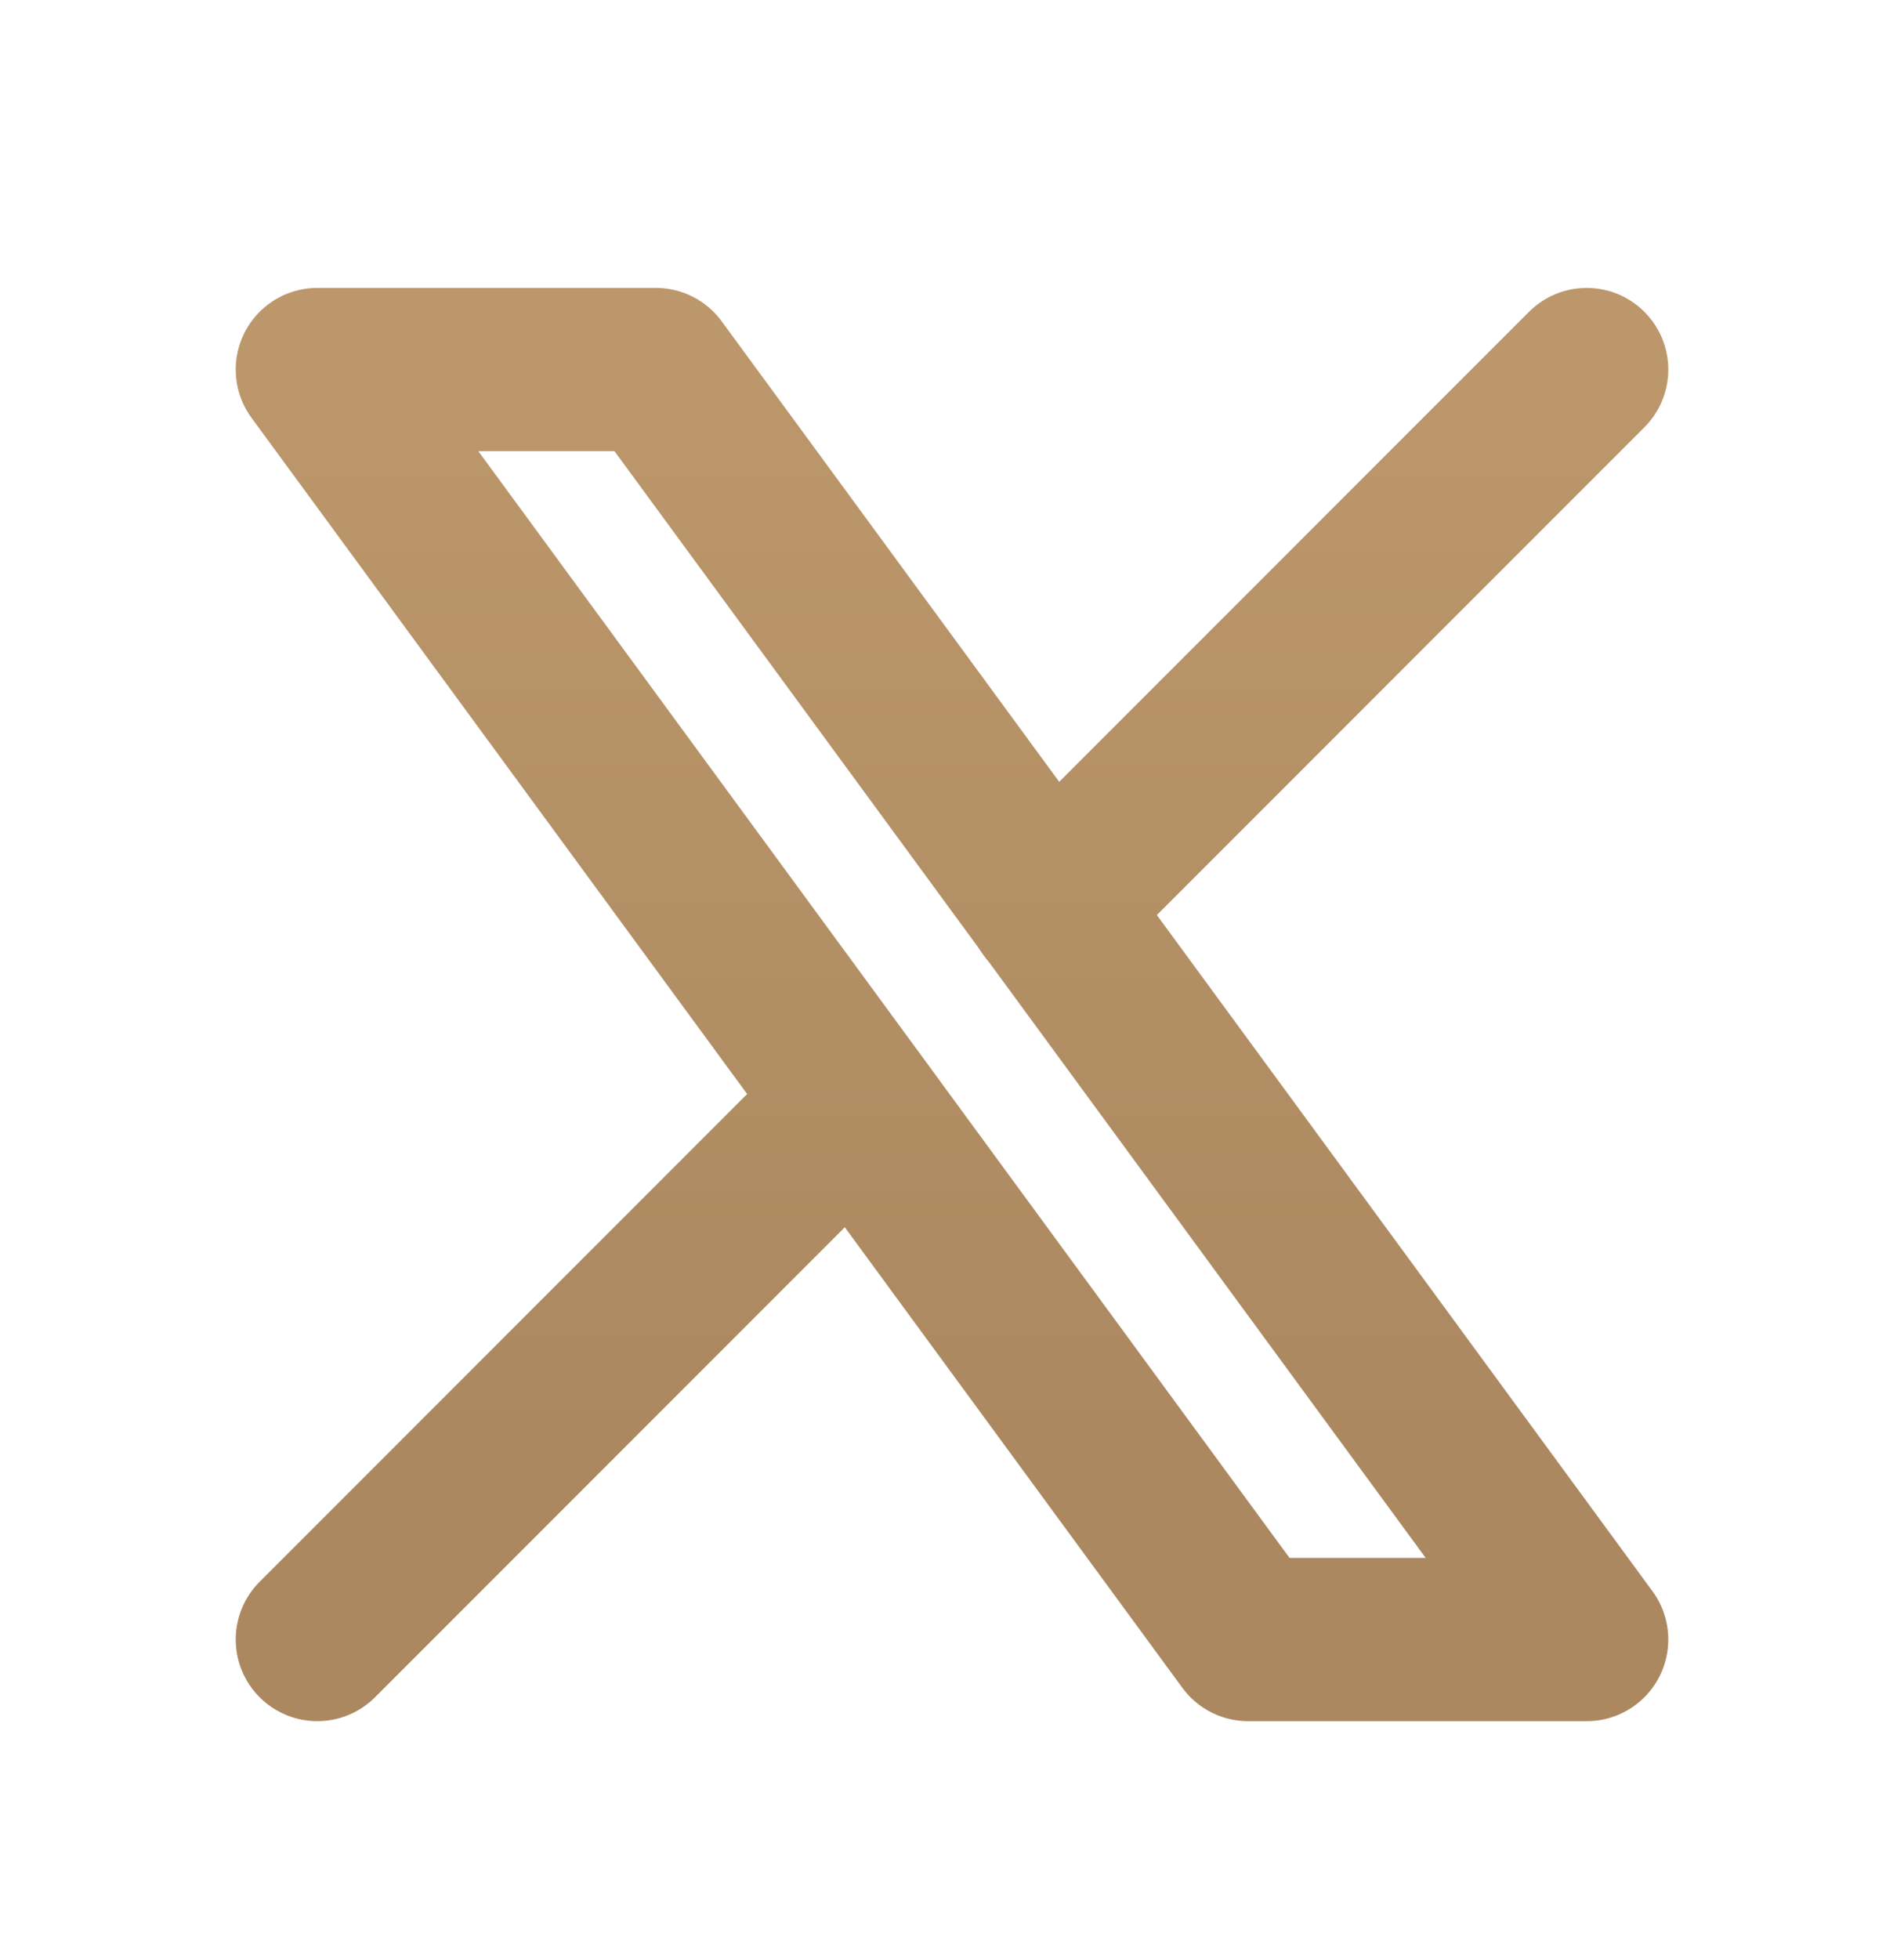 <svg width="35" height="36" viewBox="0 0 35 36" fill="none" xmlns="http://www.w3.org/2000/svg">
<g clip-path="url(#clip0_2734_847)">
<path d="M5.833 6.79L22.944 30.124H29.167L12.056 6.79H5.833Z" stroke="url(#paint0_linear_2734_847)" stroke-width="3" stroke-linecap="round" stroke-linejoin="round"/>
<path d="M5.833 30.124L15.703 20.254M19.291 16.666L29.167 6.79" stroke="url(#paint1_linear_2734_847)" stroke-width="3" stroke-linecap="round" stroke-linejoin="round"/>
</g>
<defs>
<linearGradient id="paint0_linear_2734_847" x1="17.5" y1="6.79" x2="17.5" y2="30.124" gradientUnits="userSpaceOnUse">
<stop stop-color="#BC976B"/>
<stop offset="0.845" stop-color="#AB8860"/>
</linearGradient>
<linearGradient id="paint1_linear_2734_847" x1="17.5" y1="6.79" x2="17.5" y2="30.124" gradientUnits="userSpaceOnUse">
<stop stop-color="#BC976B"/>
<stop offset="0.845" stop-color="#AB8860"/>
</linearGradient>
<clipPath id="clip0_2734_847">
<rect width="35" height="35" fill="white" transform="translate(0 0.957)"/>
</clipPath>
</defs>
</svg>
